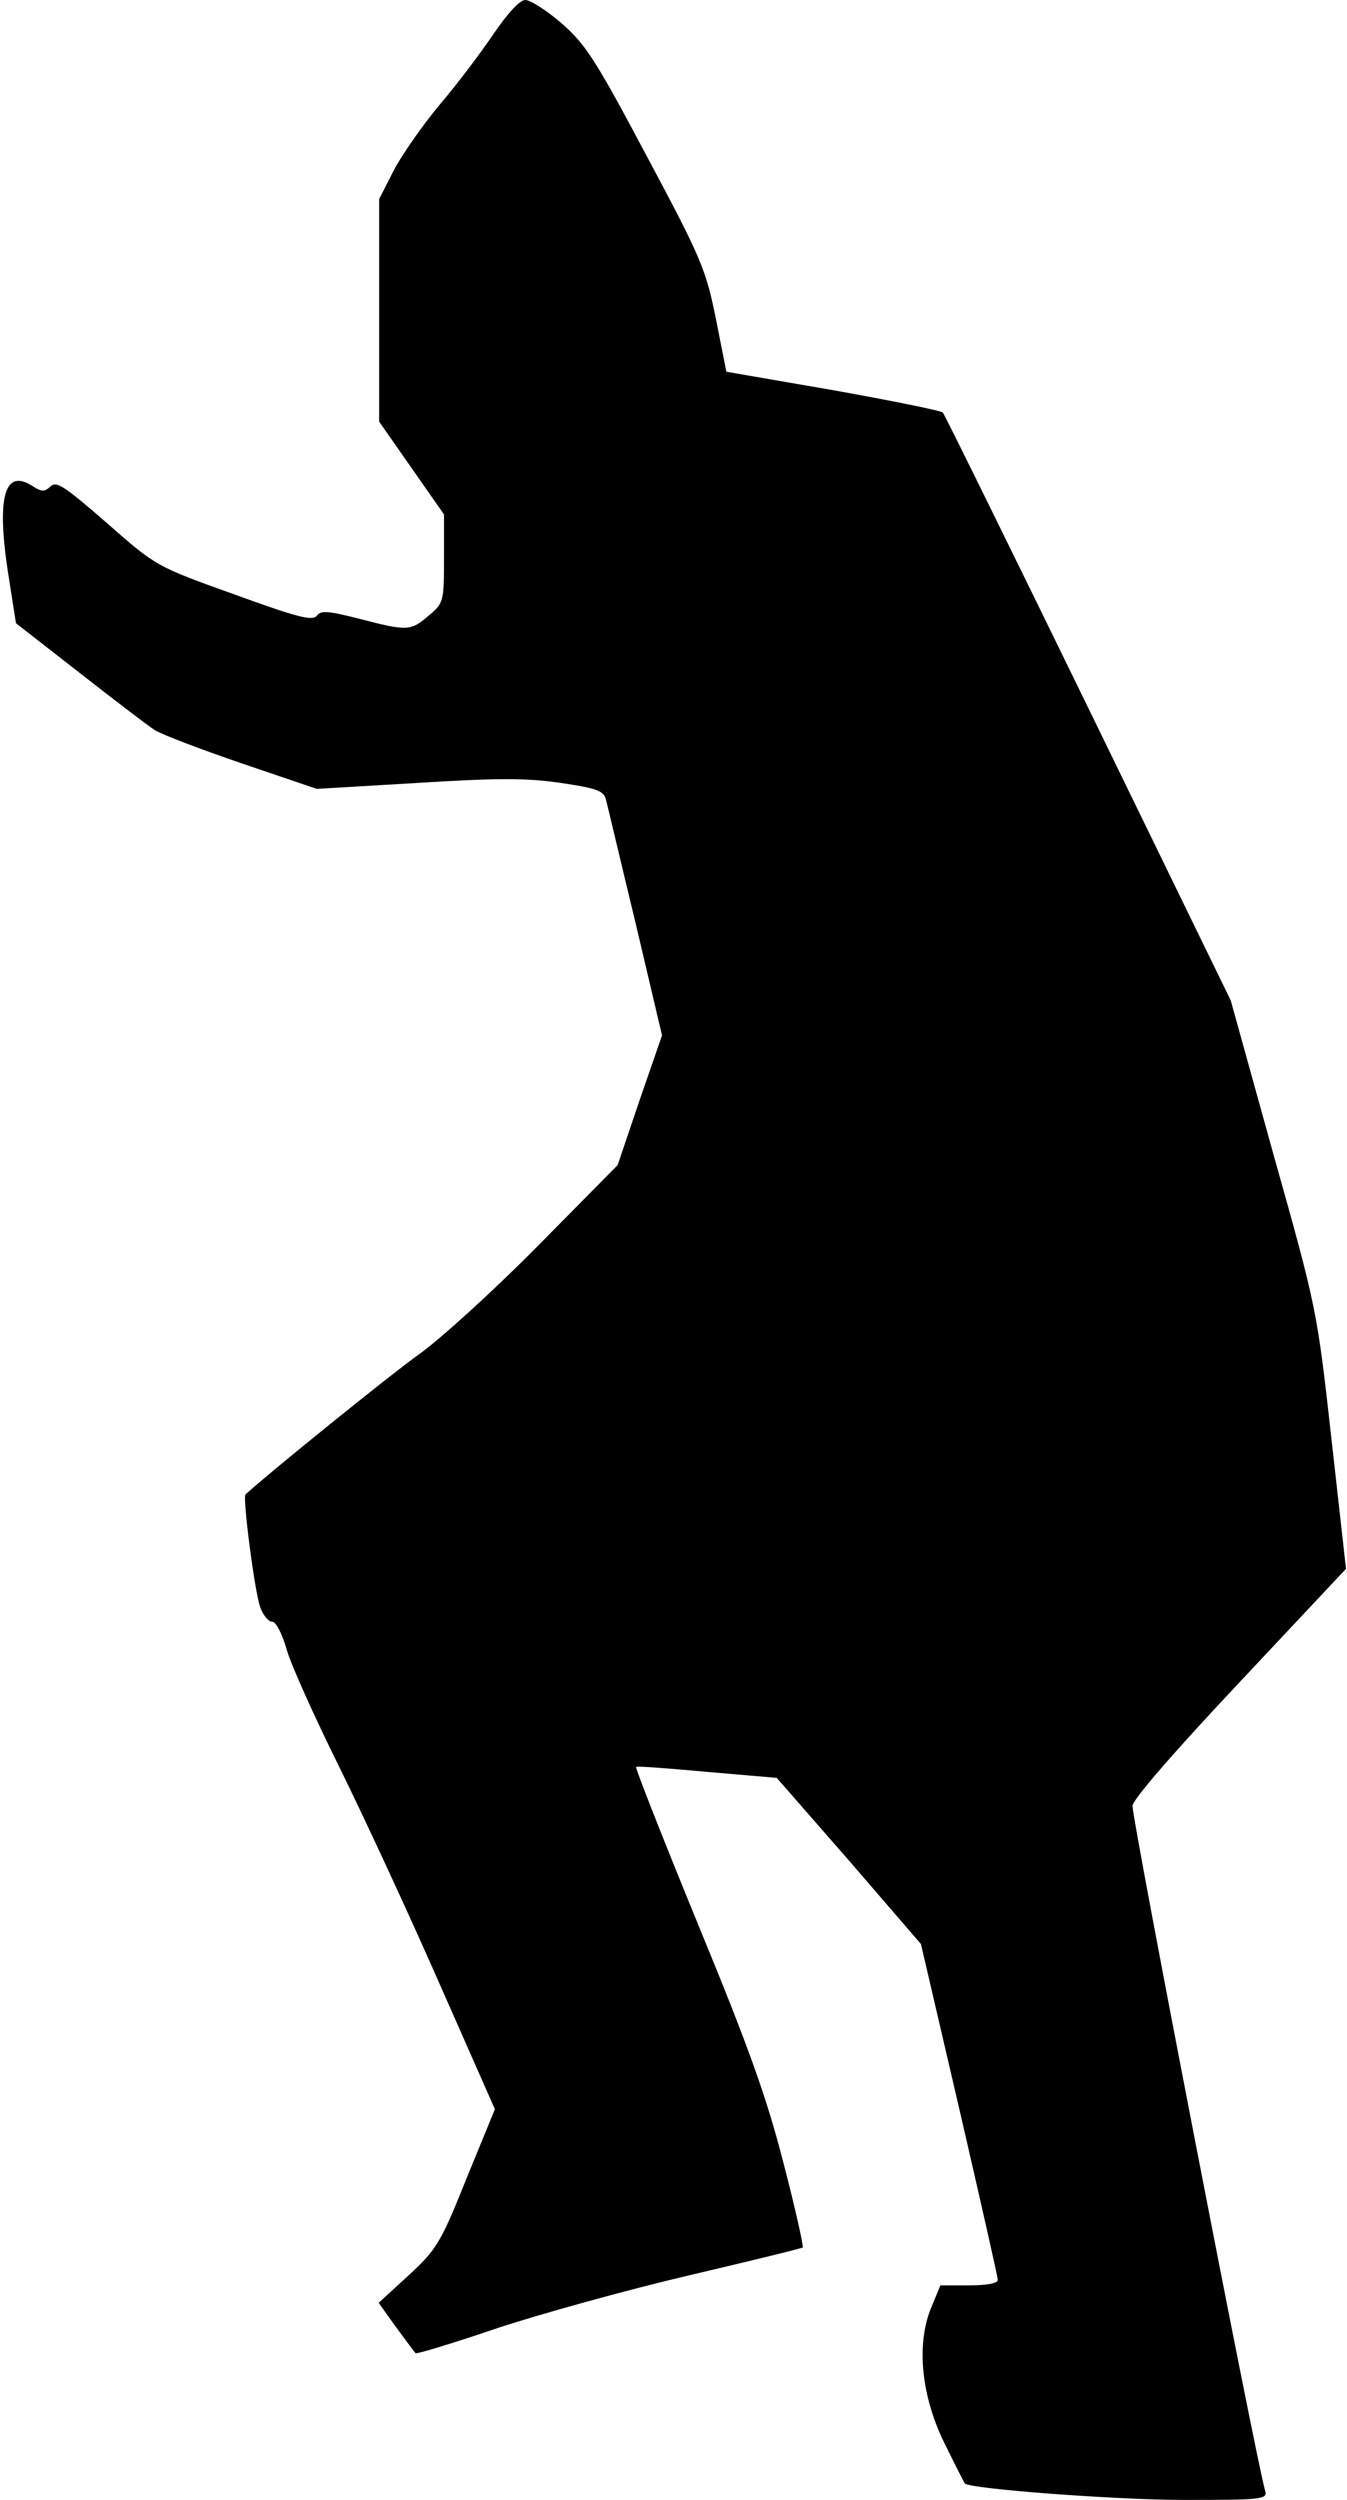 <?xml version="1.0" standalone="no"?>
<!DOCTYPE svg PUBLIC "-//W3C//DTD SVG 20010904//EN"
 "http://www.w3.org/TR/2001/REC-SVG-20010904/DTD/svg10.dtd">
<svg version="1.0" xmlns="http://www.w3.org/2000/svg"
 width="270pt" height="501pt" viewBox="0 0 270 501"
 preserveAspectRatio="xMidYMid meet">
<g transform="translate(0,501) scale(0.1,-0.1)"
fill="#000000" stroke="none">
<path fill="#000000" stroke="none" d="M990 4943 c-25 -37 -73 -101 -108 -142
-35 -42 -77 -102 -93 -133 l-29 -57 0 -223 0 -223 65 -93 65 -93 0 -89 c0 -86
-1 -89 -31 -114 -36 -31 -43 -31 -139 -6 -63 16 -77 17 -85 6 -9 -11 -39 -3
-166 43 -156 56 -156 56 -255 143 -84 73 -101 85 -113 73 -12 -11 -17 -11 -36
1 -56 36 -72 -22 -49 -173 l16 -102 127 -99 c69 -54 137 -106 151 -115 14 -9
93 -39 175 -67 l150 -51 202 12 c162 10 218 10 287 0 74 -11 87 -16 91 -35 3
-11 29 -122 59 -246 l53 -225 -45 -130 -44 -130 -161 -163 c-89 -90 -196 -187
-237 -216 -55 -39 -300 -237 -348 -281 -6 -6 19 -200 30 -227 6 -16 16 -28 24
-28 7 0 20 -25 29 -57 9 -31 56 -135 104 -232 48 -97 138 -291 200 -432 l113
-256 -57 -139 c-52 -130 -60 -142 -116 -194 l-60 -55 35 -49 c20 -27 37 -50
39 -52 2 -2 75 20 163 50 88 29 261 77 385 106 123 29 226 54 228 56 2 2 -15
79 -39 171 -34 132 -70 232 -171 477 -70 171 -126 313 -124 315 2 2 66 -3 143
-10 l139 -12 145 -166 144 -167 77 -331 c42 -182 77 -336 77 -342 0 -7 -22
-11 -57 -11 l-58 0 -19 -46 c-30 -74 -19 -179 29 -274 20 -41 38 -76 39 -77
10 -11 304 -33 439 -33 156 0 168 1 163 18 -18 61 -266 1342 -266 1373 0 12
85 110 214 247 l214 228 -29 259 c-29 259 -29 261 -116 570 l-86 310 -285 585
c-157 322 -288 588 -292 593 -3 4 -103 24 -220 45 l-214 37 -21 106 c-20 99
-29 121 -138 325 -103 194 -123 225 -171 267 -30 26 -63 47 -73 47 -11 0 -35
-26 -63 -67z"/>
</g>
</svg>
